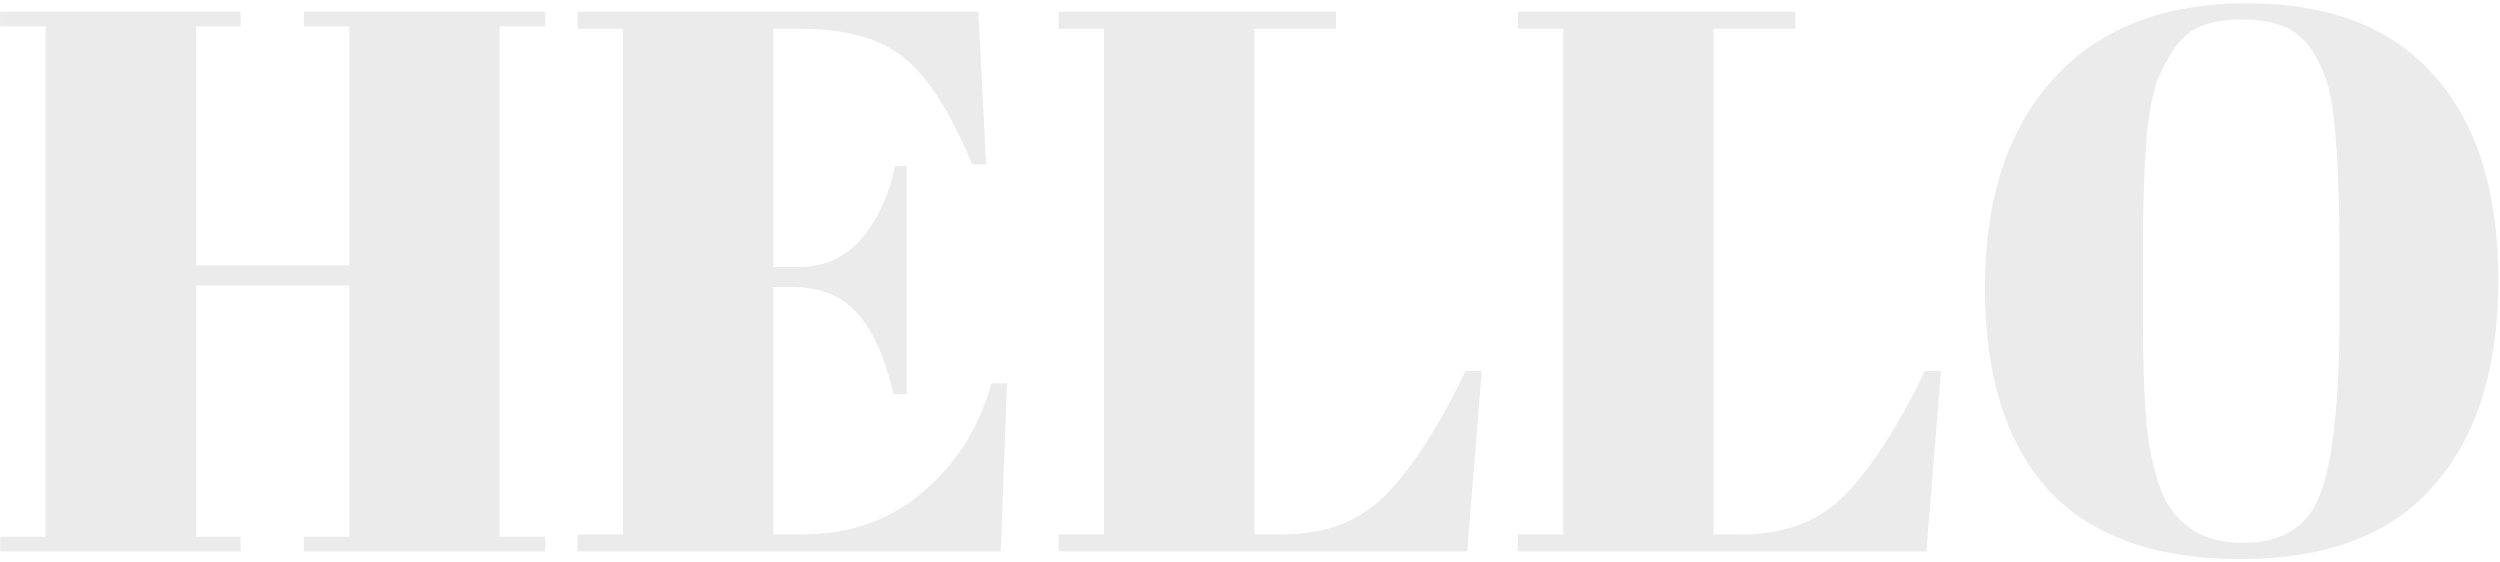 <svg width="467" height="105" viewBox="0 0 467 105" fill="none" xmlns="http://www.w3.org/2000/svg">
<path d="M0.024 2.2H44.952V4.936H36.6V49.576H65.256V4.936H56.76V2.2H101.832V4.936H93.336V100.264H101.832V103H56.76V100.264H65.256V53.32H36.6V100.264H44.952V103H0.024V100.264H8.52V4.936H0.024V2.2ZM107.883 2.2H182.763L184.203 30.712H181.611C177.579 21.016 173.355 14.392 168.939 10.84C164.523 7.192 158.043 5.368 149.499 5.368H144.459V49.864H149.355C153.867 49.864 157.659 48.184 160.731 44.824C163.803 41.368 165.963 36.76 167.211 31H169.371V73.624H166.923C165.195 66.424 162.843 61.288 159.867 58.216C156.987 55.144 153.003 53.608 147.915 53.608H144.459V99.832H149.931C158.763 99.832 166.251 97.192 172.395 91.912C178.635 86.632 182.907 79.864 185.211 71.608H188.091L186.939 103H107.883V99.832H116.379V5.368H107.883V2.2ZM197.743 2.2H249.583V5.368H234.319V99.832H239.503C247.663 99.832 254.143 97.336 258.943 92.344C263.839 87.352 268.783 79.672 273.775 69.304H276.799L274.063 103H197.743V99.832H206.239V5.368H197.743V2.2ZM283.524 2.2H335.364V5.368H320.1V99.832H325.284C333.444 99.832 339.924 97.336 344.724 92.344C349.62 87.352 354.564 79.672 359.556 69.304H362.58L359.844 103H283.524V99.832H292.02V5.368H283.524V2.2ZM437.019 58.504V47.848C437.019 30.28 436.155 19.192 434.427 14.584C432.507 9.304 429.771 6.04 426.219 4.792C424.203 4.024 421.755 3.64 418.875 3.64C415.995 3.64 413.499 4.024 411.387 4.792C409.371 5.56 407.691 6.904 406.347 8.824C405.003 10.744 403.899 12.76 403.035 14.872C402.267 16.984 401.643 19.96 401.163 23.8C400.587 29.368 400.299 37.576 400.299 48.424V58.792C400.299 70.504 400.731 78.856 401.595 83.848C402.555 88.744 403.707 92.248 405.051 94.36C408.027 99.064 412.635 101.416 418.875 101.416C426.459 101.416 431.355 98.248 433.563 91.912C435.867 85.48 437.019 74.344 437.019 58.504ZM418.587 104.44C402.555 104.44 390.555 100.12 382.587 91.48C374.715 82.744 370.779 70.168 370.779 53.752C370.779 37.24 375.003 24.28 383.451 14.872C391.995 5.368 404.043 0.616 419.595 0.616C435.147 0.616 446.859 5.128 454.731 14.152C462.699 23.08 466.683 35.8 466.683 52.312C466.683 68.824 462.651 81.64 454.587 90.76C446.619 99.88 434.619 104.44 418.587 104.44Z" fill="black" fill-opacity="0.08"/>
</svg>
